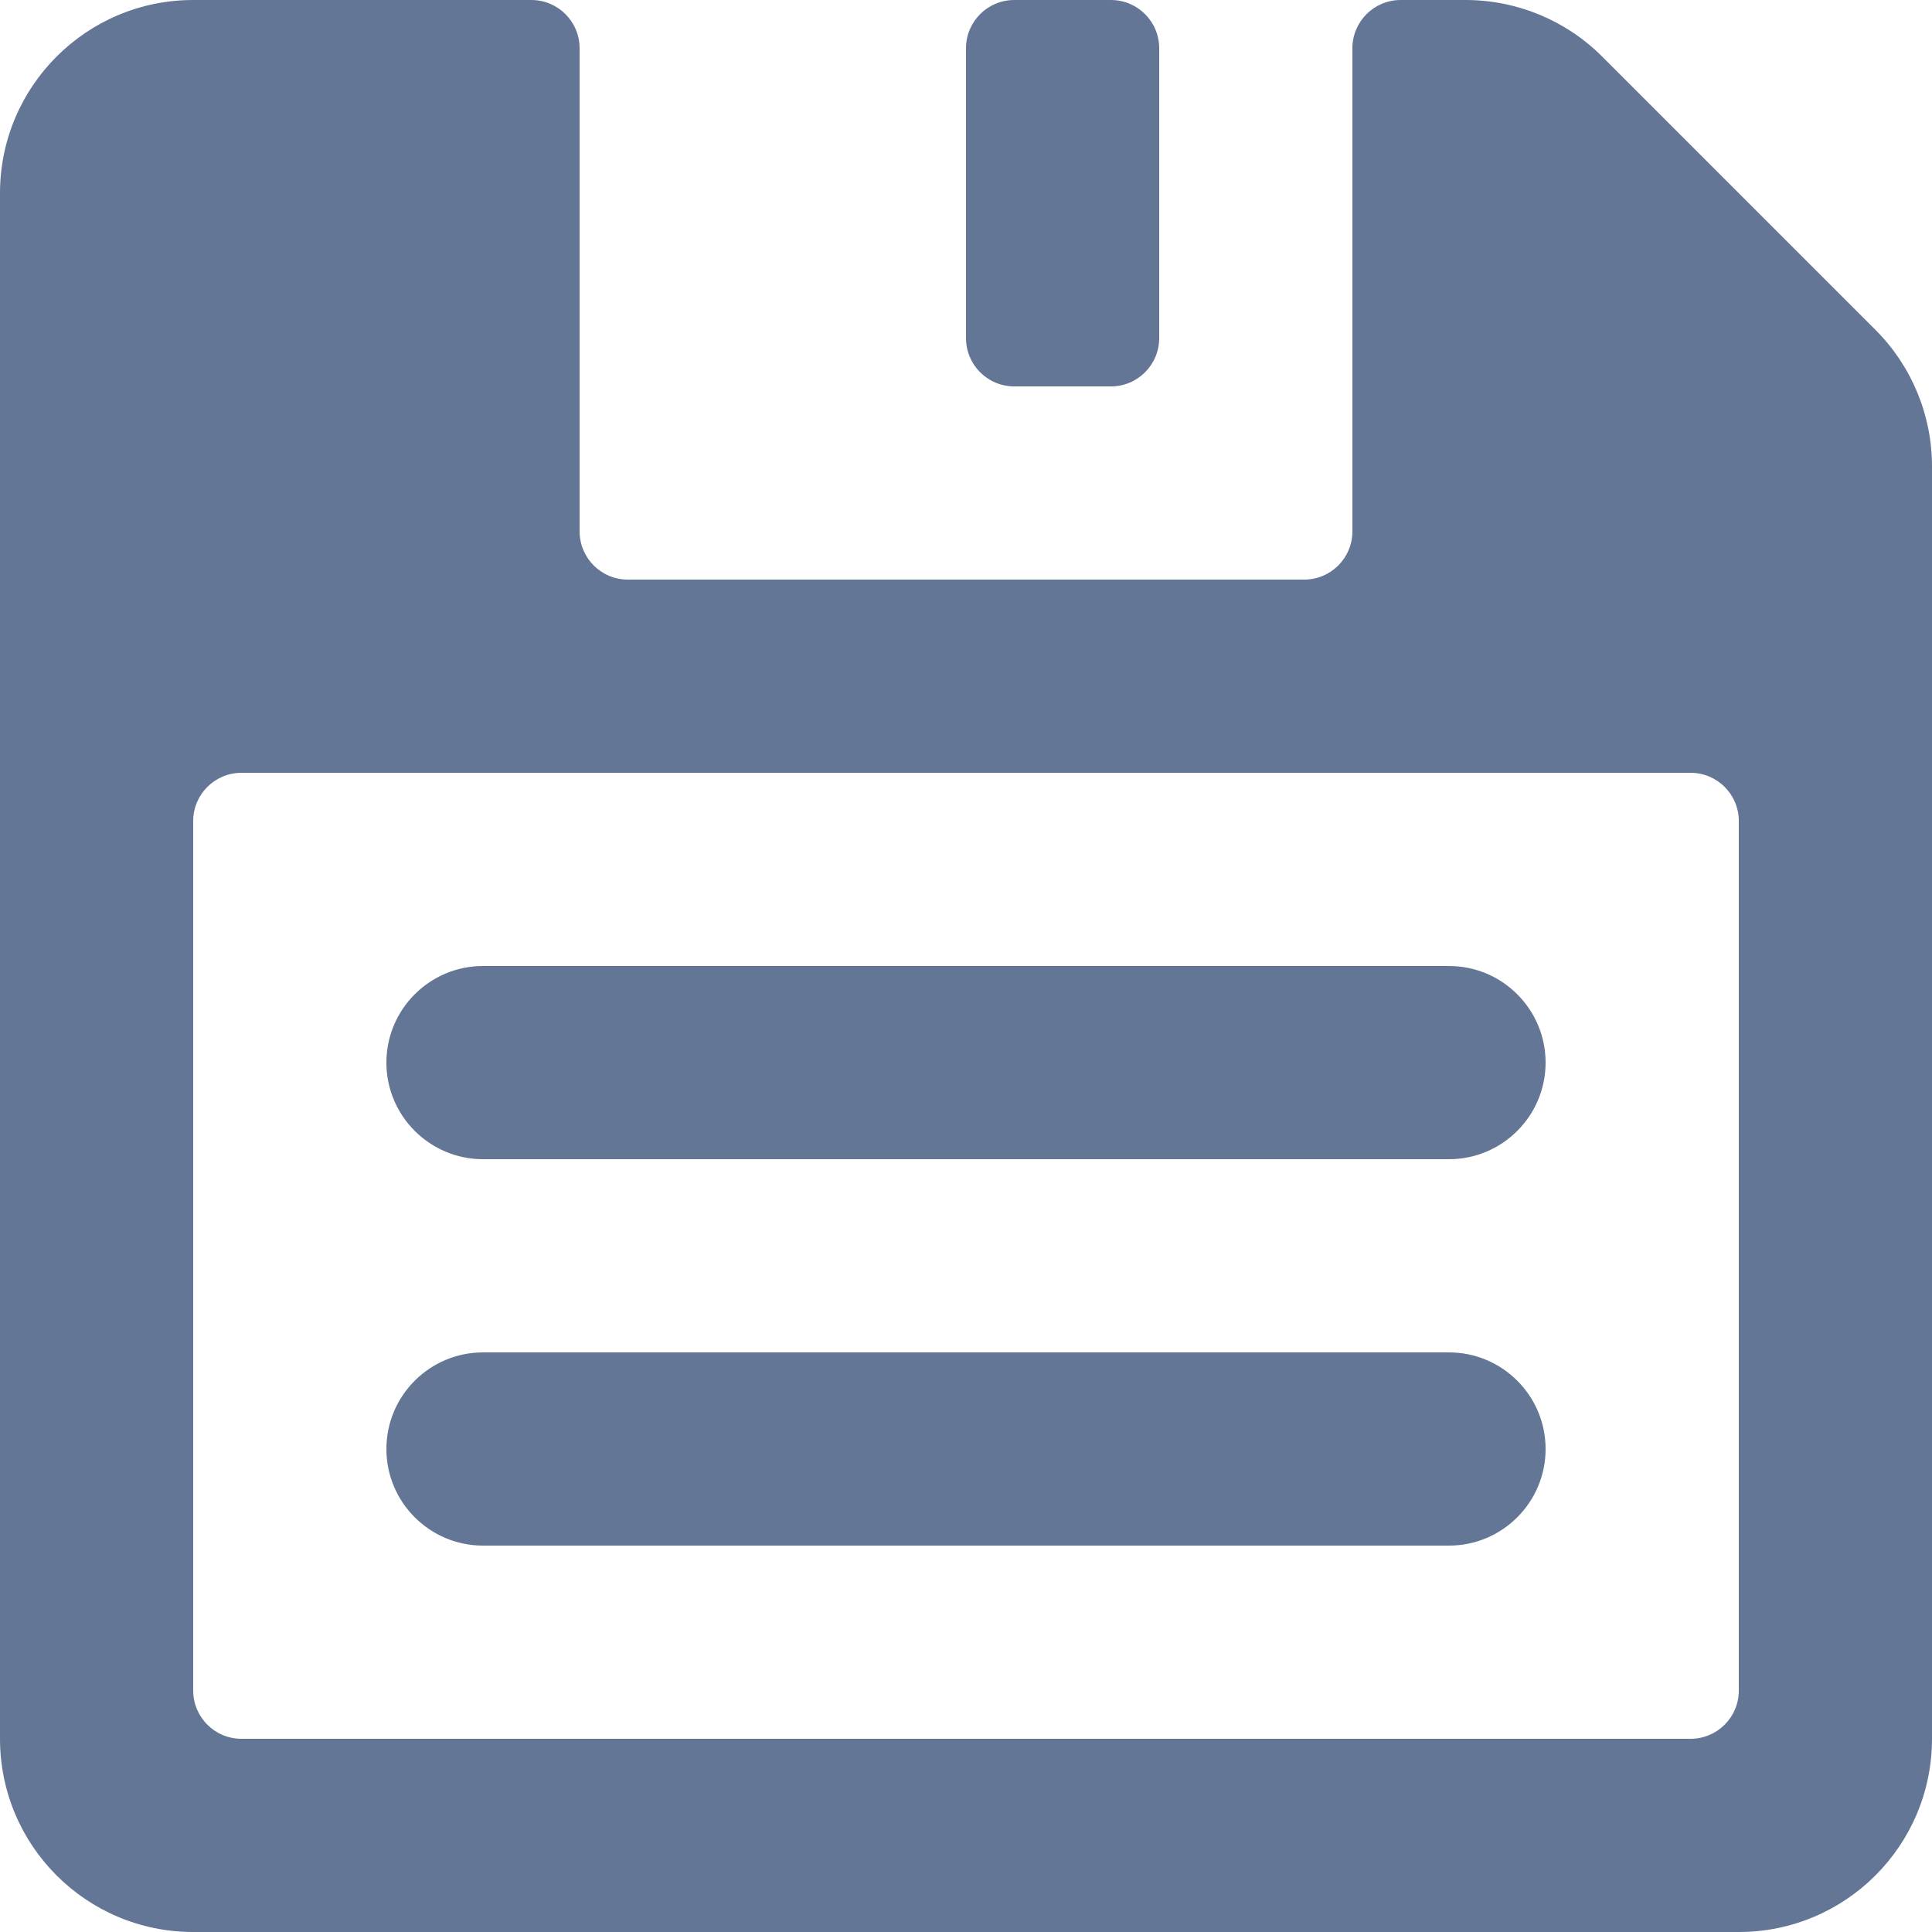 <svg width="12" height="12" viewBox="0 0 12 12" fill="none" xmlns="http://www.w3.org/2000/svg">
<path fill-rule="evenodd" clip-rule="evenodd" d="M3.6 0.3V3.3C3.6 3.466 3.734 3.6 3.9 3.6H8.1C8.266 3.6 8.4 3.466 8.4 3.3V0.3C8.4 0.134 8.534 0 8.7 0H9.103C9.421 0 9.726 0.126 9.951 0.351L11.649 2.049C11.874 2.274 12 2.579 12 2.897V10.8C12 11.463 11.463 12 10.8 12H1.2C0.537 12 0 11.463 0 10.8V1.2C0 0.537 0.537 0 1.2 0H3.3C3.466 0 3.6 0.134 3.6 0.3ZM6.3 0H6.9C7.066 0 7.2 0.134 7.2 0.3V2.1C7.2 2.266 7.066 2.4 6.9 2.4H6.3C6.134 2.4 6 2.266 6 2.1V0.3C6 0.134 6.134 0 6.3 0ZM1.2 5.1V10.5C1.2 10.666 1.334 10.8 1.5 10.8H10.5C10.666 10.8 10.8 10.666 10.8 10.5V5.1C10.8 4.934 10.666 4.8 10.5 4.8H1.5C1.334 4.8 1.2 4.934 1.2 5.1ZM3 6H9C9.331 6 9.6 6.269 9.6 6.6C9.6 6.931 9.331 7.2 9 7.2H3C2.669 7.2 2.4 6.931 2.4 6.6C2.4 6.269 2.669 6 3 6ZM3 8.4H9C9.331 8.4 9.6 8.669 9.6 9C9.6 9.331 9.331 9.6 9 9.6H3C2.669 9.6 2.4 9.331 2.4 9C2.4 8.669 2.669 8.4 3 8.4Z" fill="#647696"/>
</svg>
